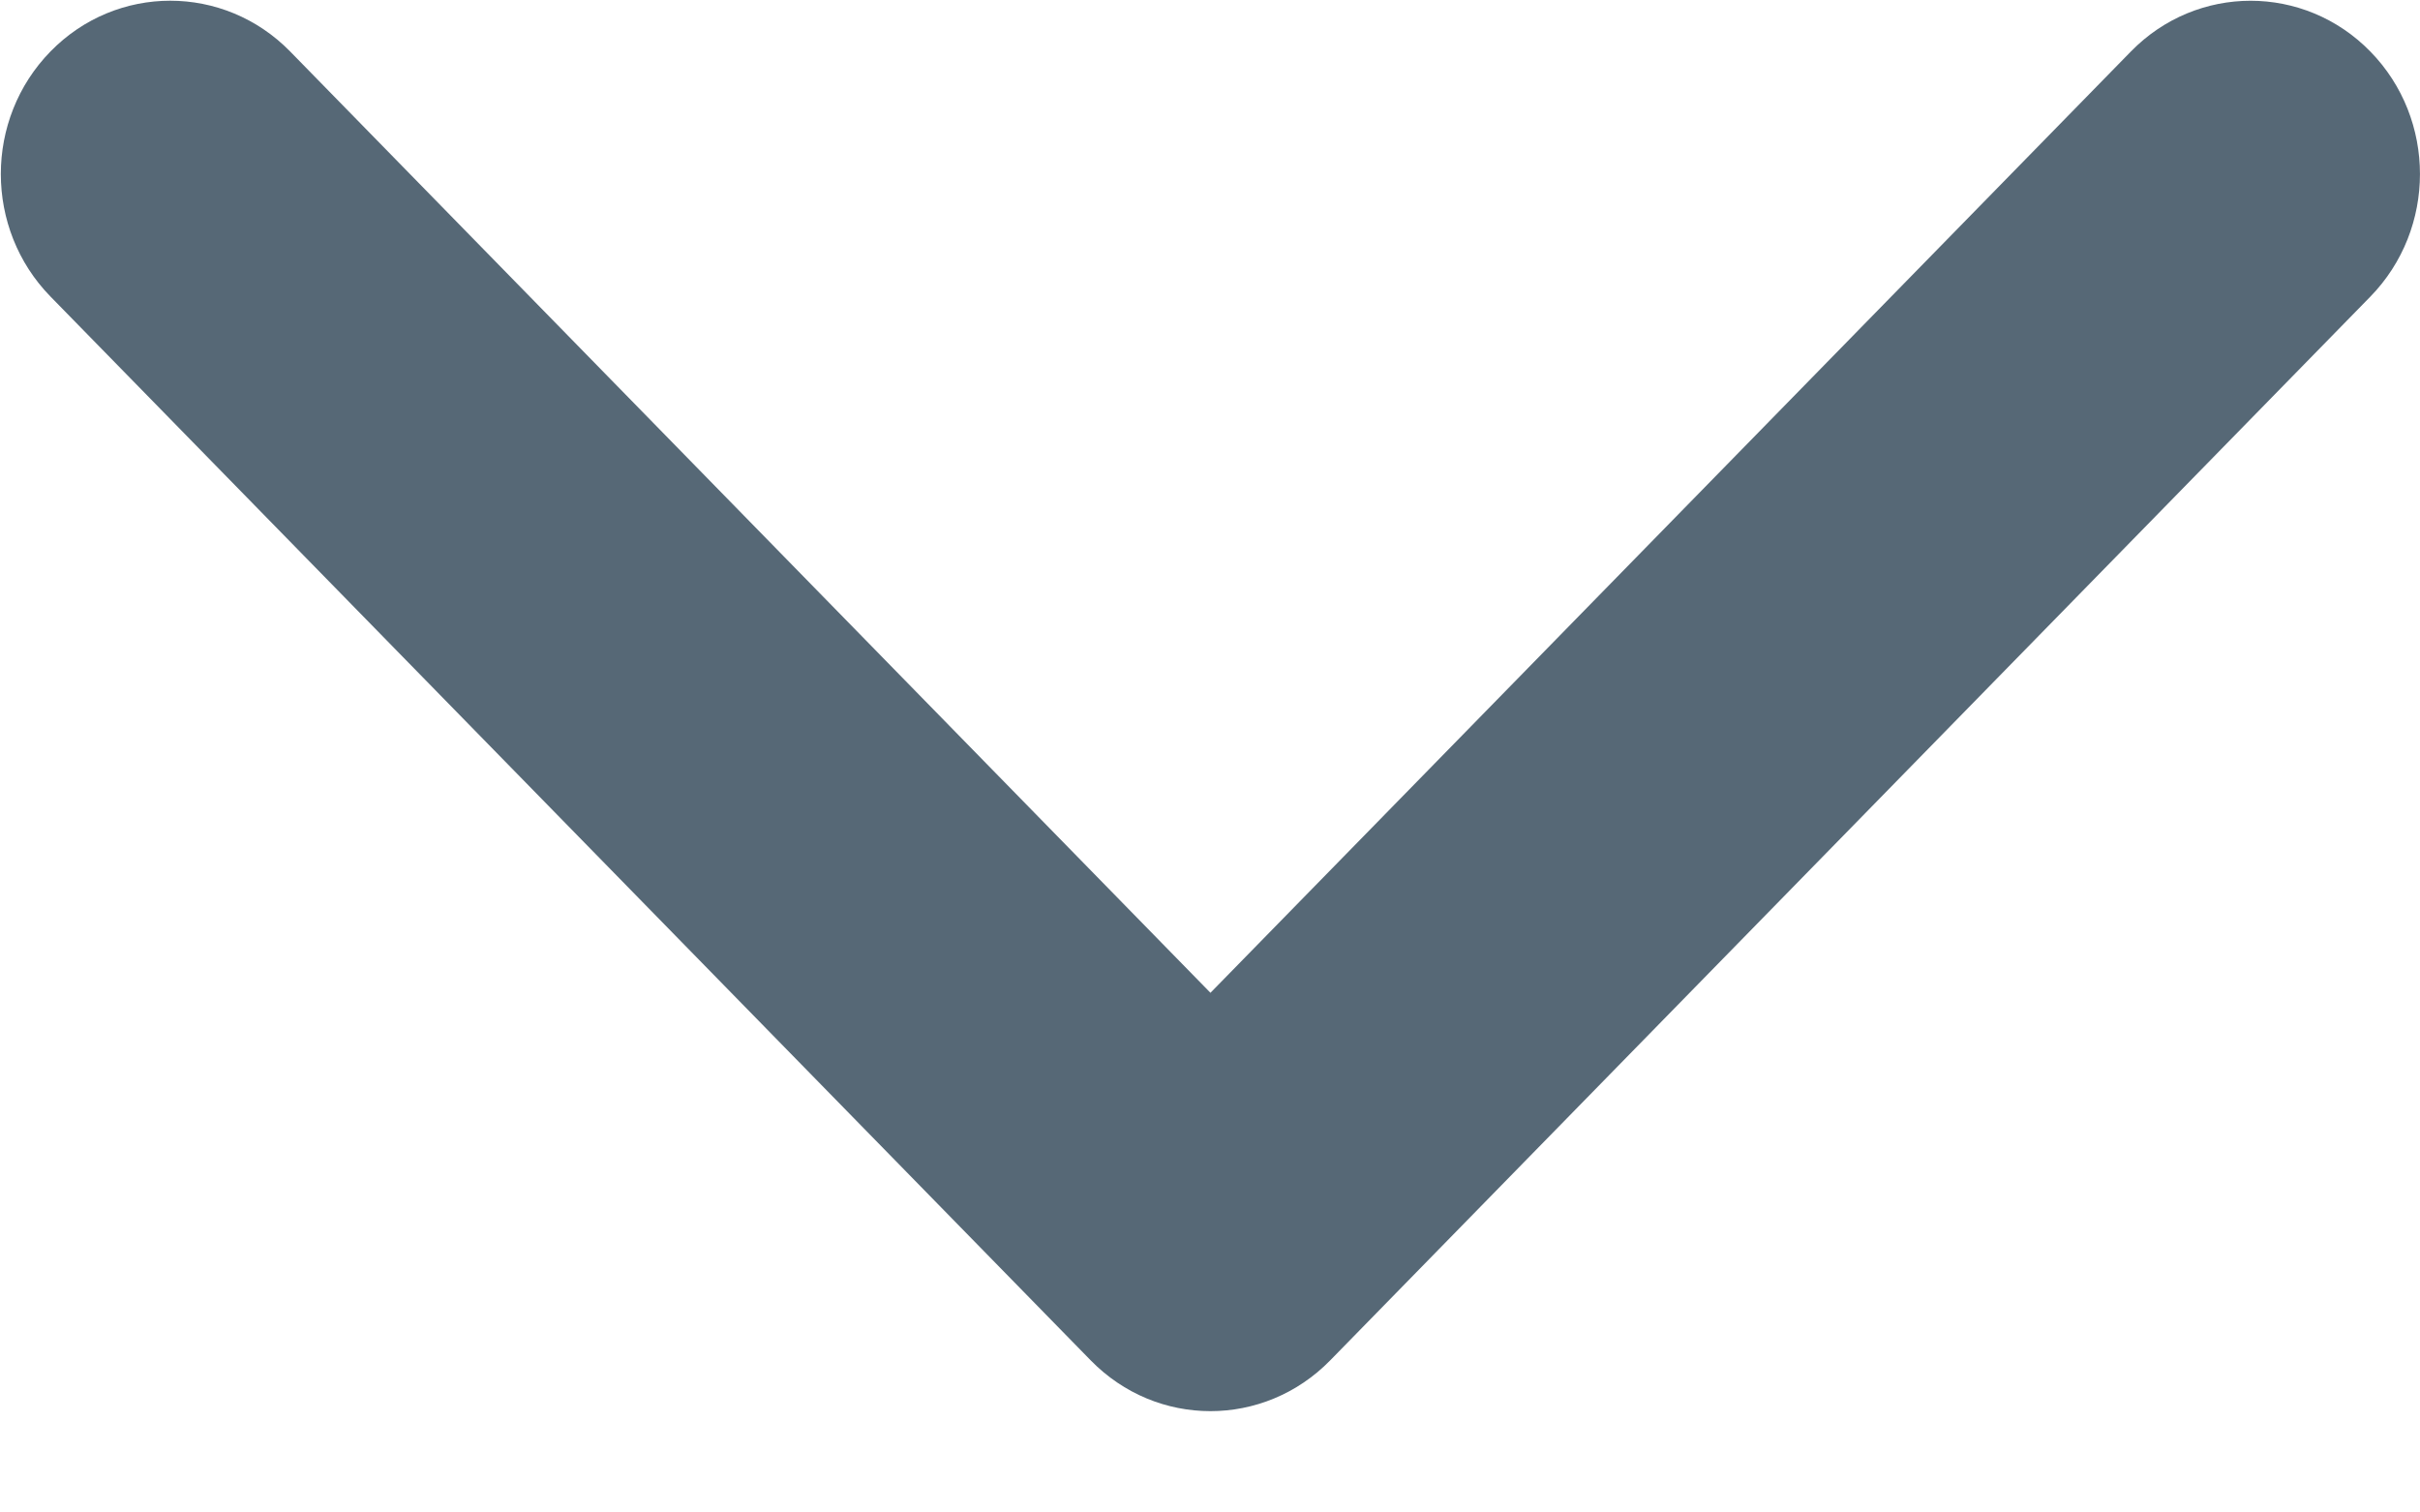 <?xml version="1.0" encoding="UTF-8"?>
<svg width="16px" height="10px" viewBox="0 0 16 10" version="1.1" xmlns="http://www.w3.org/2000/svg" xmlns:xlink="http://www.w3.org/1999/xlink">
    <!-- Generator: sketchtool 50.2 (55047) - http://www.bohemiancoding.com/sketch -->
    <title>0D54E888-1AFF-4E12-8594-F0E8A0925F4E</title>
    <desc>Created with sketchtool.</desc>
    <defs></defs>
    <g id="Page-1" stroke="none" stroke-width="1" fill="none" fill-rule="evenodd">
        <g id="Purchase-History" transform="translate(-1621, -476)" fill="#566876" fill-rule="nonzero">
            <g id="Content">
                <g transform="translate(530, 189)" id="1">
                    <g transform="translate(40, 254)">
                        <g id="ticket" transform="translate(992, 29)">
                            <g id="arrow-point-to-right" transform="translate(67, 9) rotate(90) translate(-67, -9) translate(62, 1)">
                                <path d="M8.994,8.789 L1.961,15.666 C1.513,16.104 0.788,16.104 0.34,15.666 C-0.107,15.229 -0.107,14.52 0.34,14.082 L6.564,7.997 L0.341,1.912 C-0.107,1.475 -0.107,0.765 0.341,0.328 C0.788,-0.109 1.513,-0.109 1.961,0.328 L8.994,7.205 C9.218,7.424 9.33,7.711 9.33,7.997 C9.33,8.284 9.218,8.57 8.994,8.789 Z" id="Shape"></path>
                            </g>
                        </g>
                    </g>
                </g>
            </g>
        </g>
    </g>
</svg>